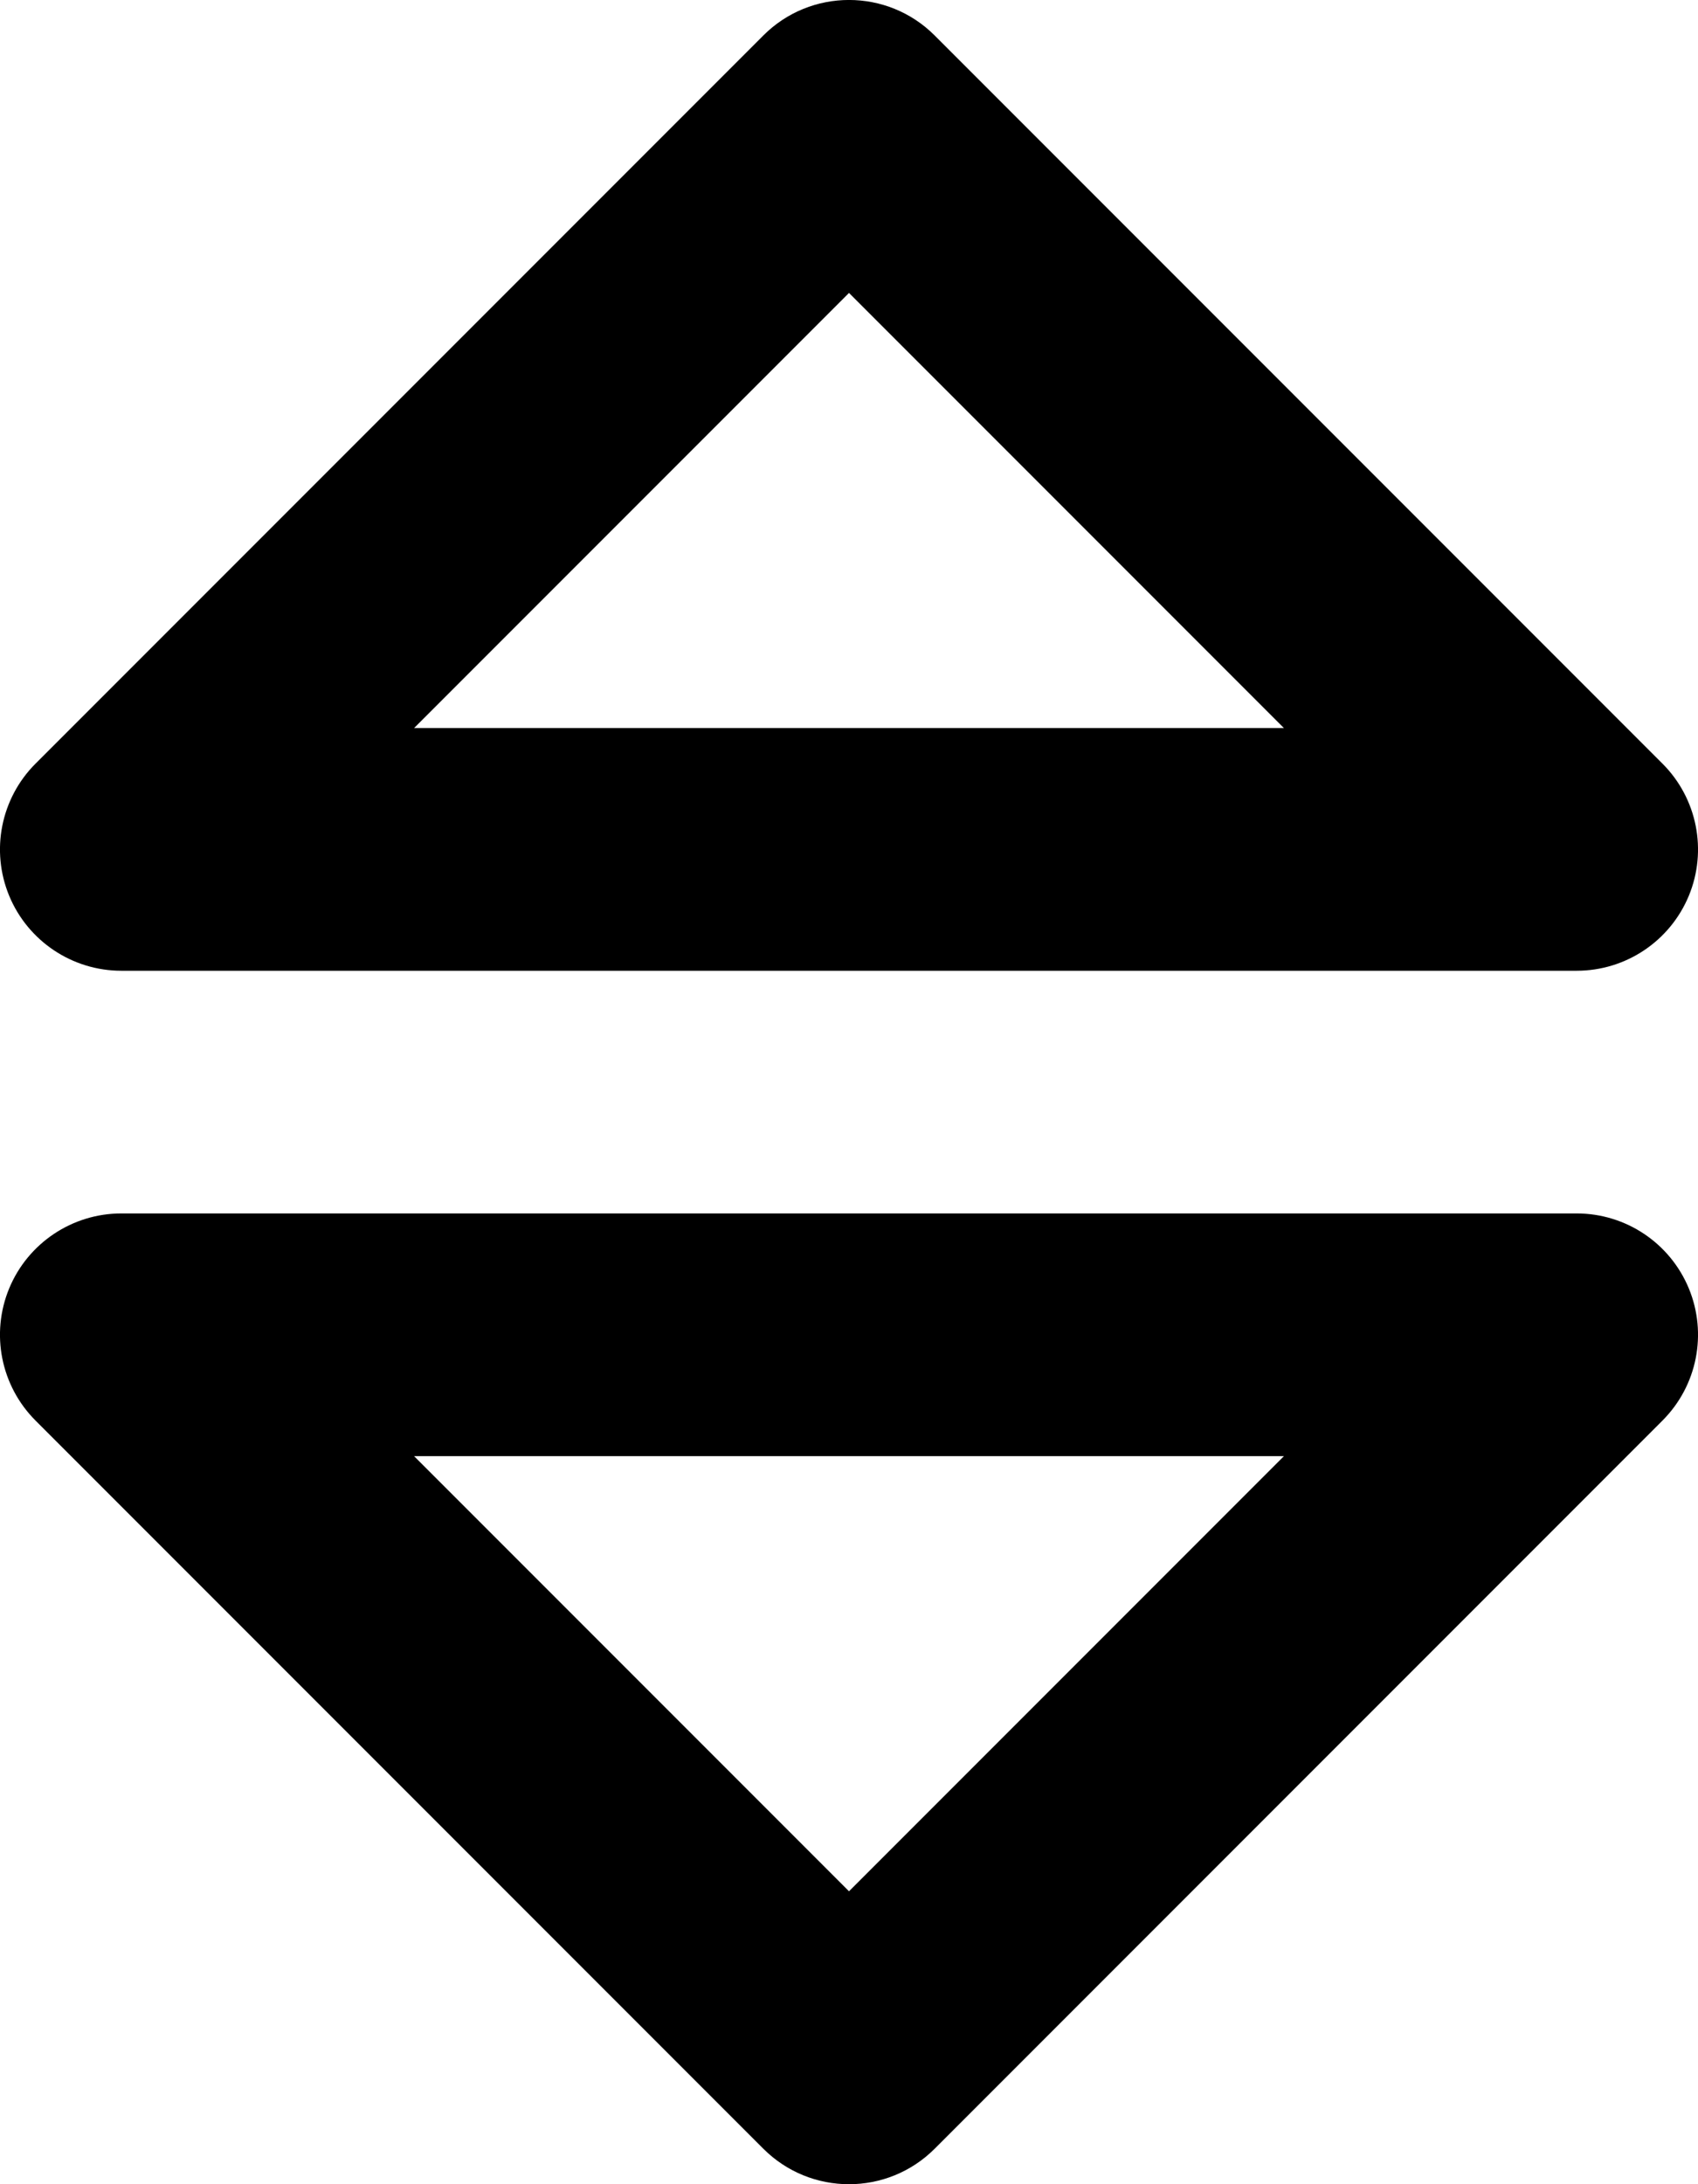 <svg width="14" height="18" viewBox="0 0 14 18" fill="currentColor" xmlns="http://www.w3.org/2000/svg">
<path fill-rule="evenodd" clip-rule="evenodd" d="M13 8C13.405 8 13.769 7.756 13.924 7.383C14.079 7.009 13.993 6.579 13.707 6.293L7.707 0.293C7.317 -0.098 6.683 -0.098 6.293 0.293L0.293 6.293C0.007 6.579 -0.079 7.009 0.076 7.383C0.231 7.756 0.596 8 1 8L13 8ZM7 2.414L10.586 6L3.414 6L7 2.414ZM1 10C0.596 10 0.231 10.244 0.076 10.617C-0.079 10.991 0.007 11.421 0.293 11.707L6.293 17.707C6.683 18.098 7.317 18.098 7.707 17.707L13.707 11.707C13.993 11.421 14.079 10.991 13.924 10.617C13.769 10.244 13.405 10 13 10H1ZM7 15.586L3.414 12H10.586L7 15.586Z" />
</svg>
